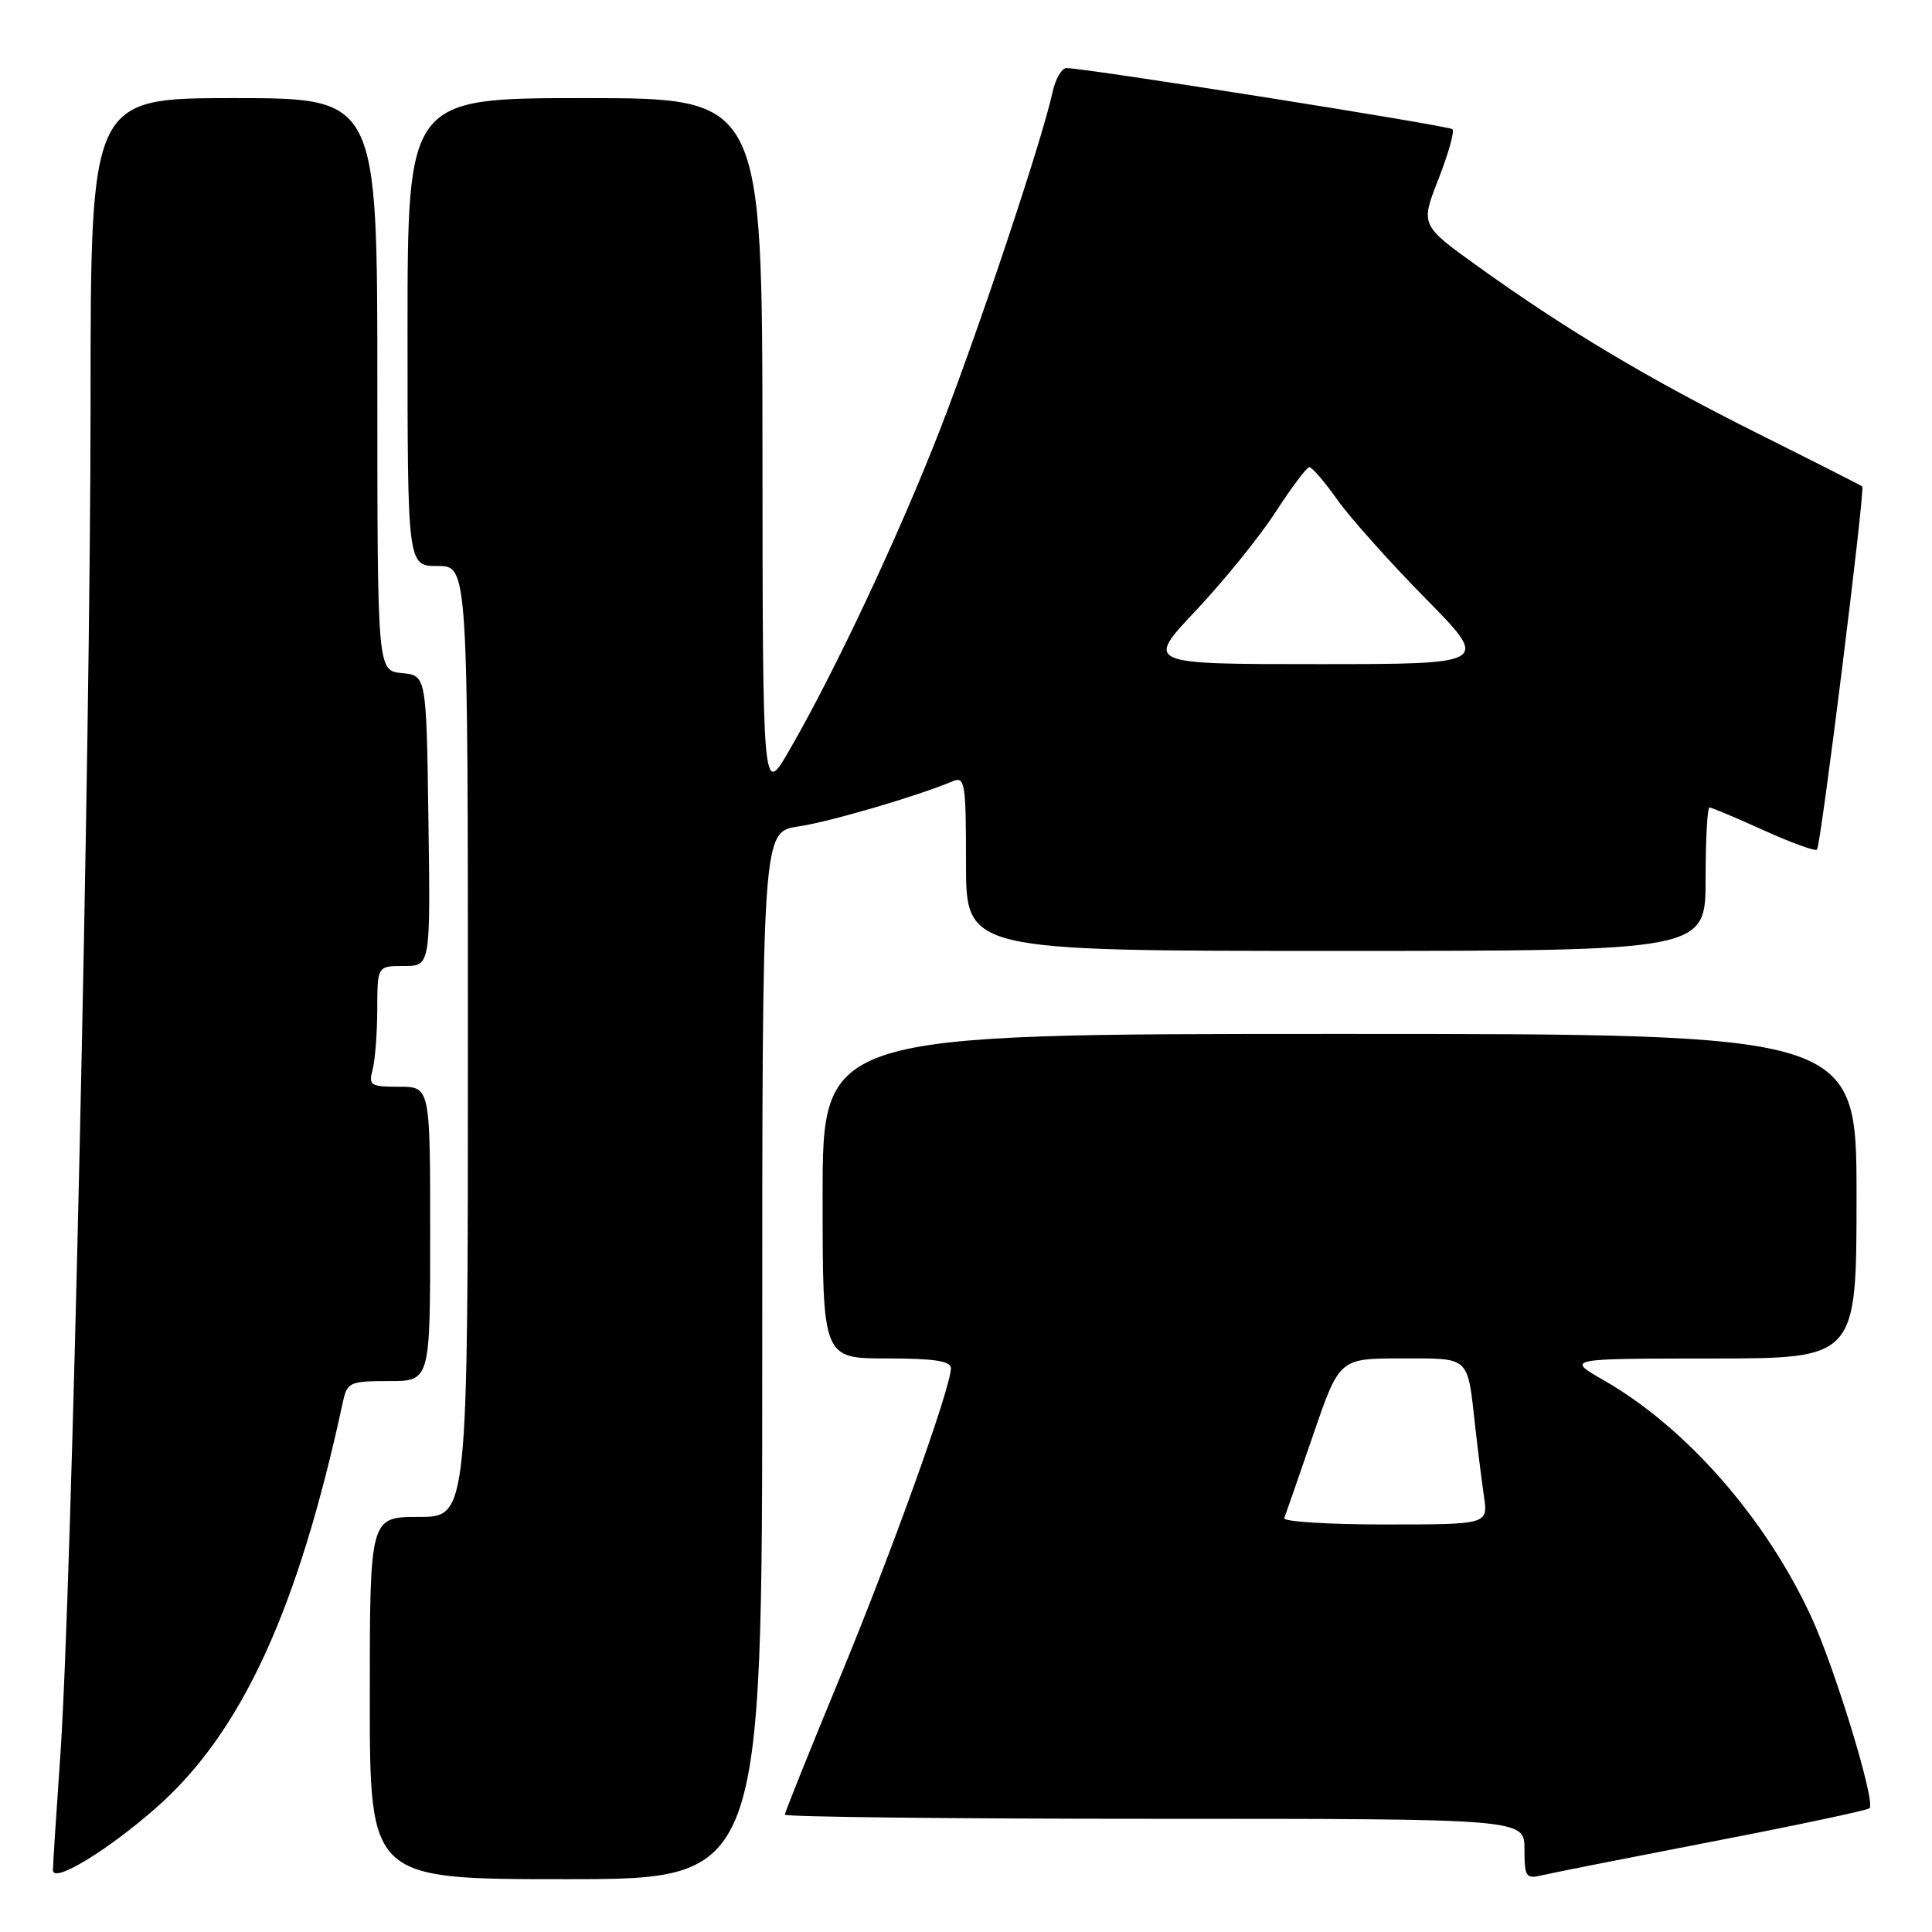 <?xml version="1.0" encoding="UTF-8" standalone="no"?>
<!DOCTYPE svg PUBLIC "-//W3C//DTD SVG 1.1//EN" "http://www.w3.org/Graphics/SVG/1.1/DTD/svg11.dtd" >
<svg xmlns="http://www.w3.org/2000/svg" xmlns:xlink="http://www.w3.org/1999/xlink" version="1.1" viewBox="0 0 256 256">
 <g >
 <path fill="currentColor"
d=" M 20.62 239.60 C 32.00 229.62 39.47 213.40 45.44 185.75 C 46.00 183.16 46.35 183.00 51.52 183.00 C 57.00 183.00 57.00 183.00 57.00 163.50 C 57.00 144.00 57.00 144.00 52.88 144.00 C 49.10 144.00 48.82 143.82 49.37 141.75 C 49.70 140.51 49.98 136.91 49.99 133.75 C 50.00 128.00 50.00 128.00 53.52 128.00 C 57.04 128.00 57.04 128.00 56.77 108.75 C 56.50 89.50 56.50 89.50 53.25 89.19 C 50.00 88.87 50.00 88.87 50.00 50.94 C 50.00 13.00 50.00 13.00 31.00 13.00 C 12.00 13.00 12.00 13.00 12.00 53.35 C 12.00 98.82 9.49 211.19 8.00 232.50 C 7.46 240.20 7.02 247.09 7.01 247.81 C 7.00 249.60 14.10 245.31 20.62 239.60 Z  M 101.00 179.61 C 101.00 110.23 101.00 110.23 105.75 109.52 C 109.96 108.89 121.47 105.52 126.25 103.52 C 127.86 102.85 128.00 103.73 128.00 114.39 C 128.00 126.00 128.00 126.00 177.00 126.00 C 226.00 126.00 226.00 126.00 226.00 116.50 C 226.00 111.28 226.23 107.00 226.52 107.00 C 226.81 107.00 230.03 108.35 233.68 110.01 C 237.33 111.66 240.51 112.82 240.76 112.58 C 241.27 112.07 247.16 64.82 246.76 64.46 C 246.62 64.33 240.47 61.21 233.10 57.53 C 218.37 50.17 207.53 43.70 195.86 35.32 C 188.21 29.83 188.21 29.83 190.60 23.74 C 191.91 20.39 192.75 17.42 192.46 17.12 C 191.98 16.65 144.16 9.07 141.33 9.02 C 140.69 9.01 139.84 10.46 139.46 12.25 C 138.09 18.55 129.72 43.66 124.53 57.00 C 119.07 71.01 110.56 89.12 104.54 99.50 C 101.06 105.50 101.06 105.50 101.03 59.25 C 101.00 13.00 101.00 13.00 77.50 13.00 C 54.00 13.00 54.00 13.00 54.00 44.00 C 54.00 75.00 54.00 75.00 58.00 75.00 C 62.00 75.00 62.00 75.00 62.00 138.00 C 62.00 201.00 62.00 201.00 55.50 201.00 C 49.00 201.00 49.00 201.00 49.00 225.00 C 49.00 249.00 49.00 249.00 75.00 249.00 C 101.00 249.00 101.00 249.00 101.00 179.61 Z  M 226.87 244.02 C 238.08 241.86 247.46 239.87 247.73 239.60 C 248.56 238.77 243.09 220.87 239.94 214.11 C 233.89 201.08 223.39 189.13 212.52 182.90 C 207.50 180.02 207.50 180.02 226.75 180.01 C 246.00 180.00 246.00 180.00 246.00 158.50 C 246.00 137.00 246.00 137.00 177.50 137.00 C 109.00 137.00 109.00 137.00 109.00 158.50 C 109.00 180.00 109.00 180.00 117.50 180.00 C 123.80 180.00 126.00 180.34 126.00 181.30 C 126.00 183.87 118.10 205.85 111.12 222.70 C 107.21 232.16 104.00 240.15 104.00 240.45 C 104.00 240.75 126.05 241.00 153.00 241.00 C 202.00 241.00 202.00 241.00 202.00 245.02 C 202.00 248.68 202.20 248.99 204.25 248.50 C 205.49 248.20 215.67 246.19 226.87 244.02 Z  M 158.49 80.87 C 162.19 76.94 166.94 71.07 169.04 67.82 C 171.14 64.57 173.15 61.91 173.50 61.90 C 173.85 61.90 175.51 63.83 177.19 66.20 C 178.86 68.56 184.11 74.44 188.84 79.25 C 197.46 88.00 197.46 88.00 174.61 88.00 C 151.76 88.00 151.76 88.00 158.49 80.87 Z  M 170.17 201.16 C 170.35 200.70 172.07 195.75 173.99 190.16 C 177.48 180.00 177.48 180.00 185.67 180.00 C 194.89 180.00 194.42 179.56 195.47 189.00 C 195.81 192.03 196.33 196.19 196.63 198.25 C 197.18 202.00 197.18 202.00 183.50 202.00 C 175.99 202.00 169.98 201.62 170.17 201.16 Z "/>
</g>
</svg>